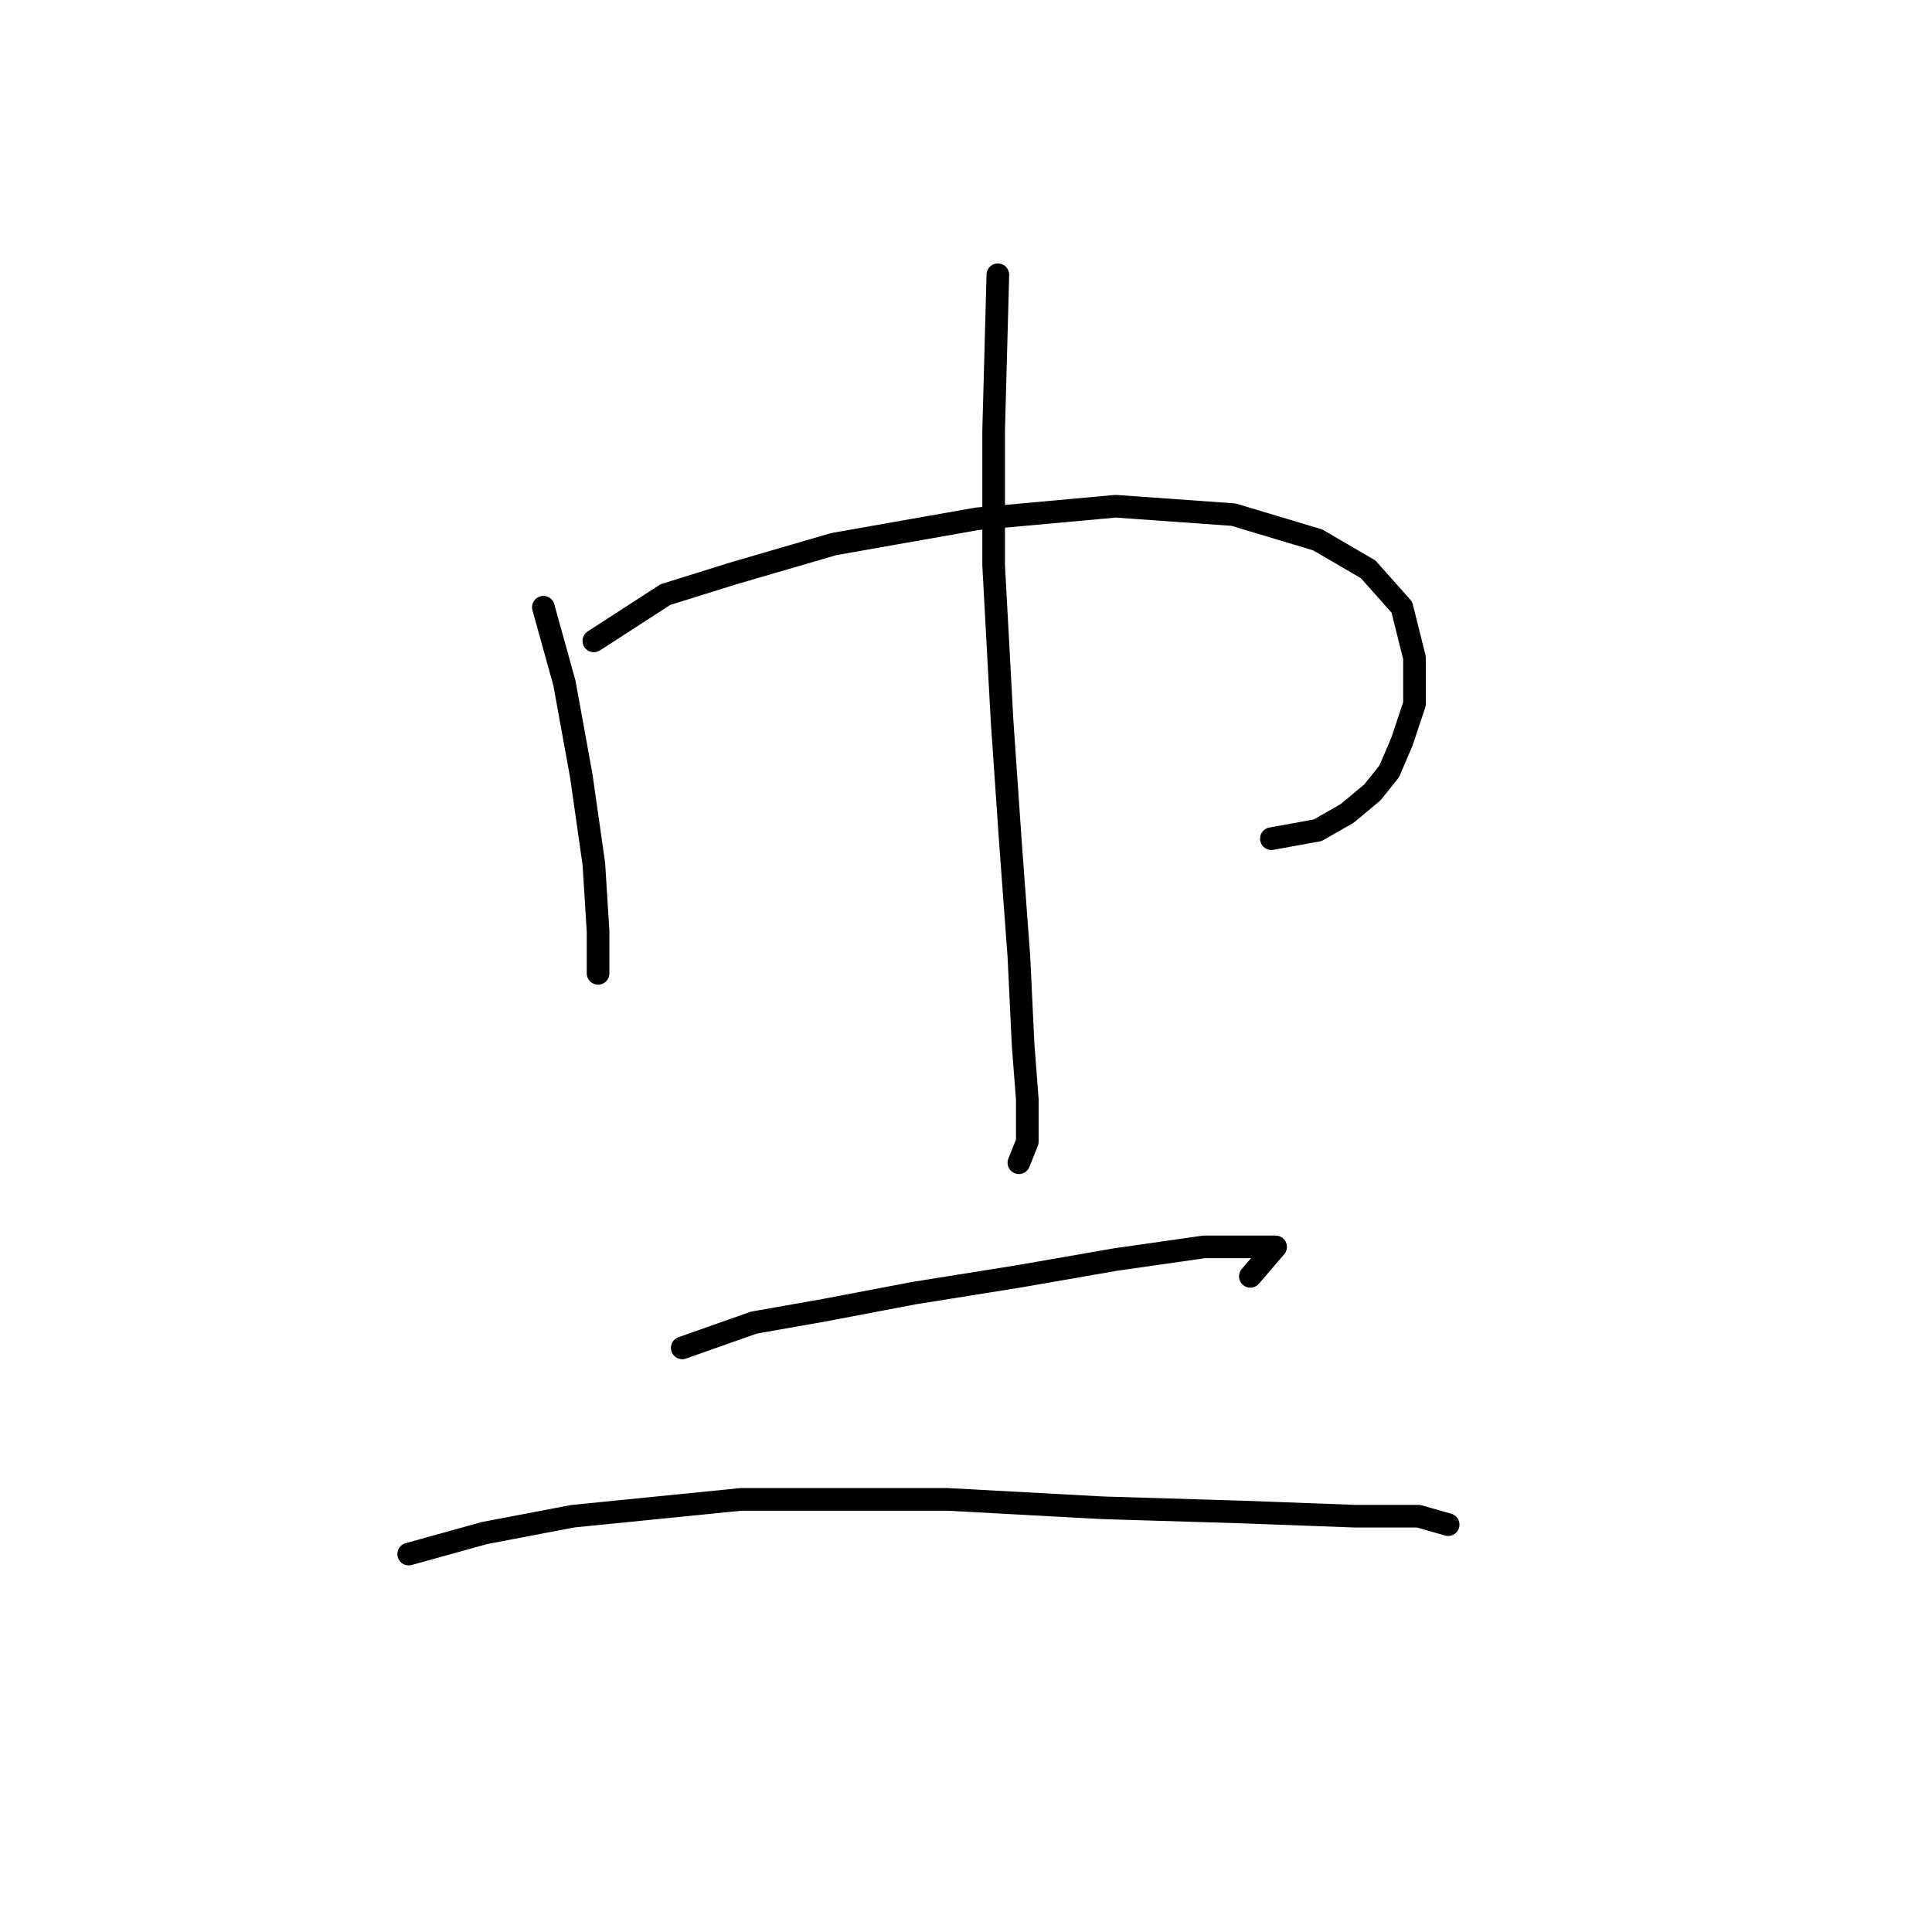 <?xml version="1.0" standalone="no"?>
    <svg width="256" height="256" xmlns="http://www.w3.org/2000/svg" version="1.1">
    <polyline stroke="black" stroke-width="3" stroke-linecap="round" fill="transparent" stroke-linejoin="round" points="71.998 80.461 74.786 90.498 77.017 102.766 78.689 114.476 79.247 123.398 79.247 128.416 79.247 128.974 79.247 128.974 " />
        <polyline stroke="black" stroke-width="3" stroke-linecap="round" fill="transparent" stroke-linejoin="round" points="78.689 84.922 88.169 78.788 97.091 76 110.474 72.097 129.433 68.751 147.834 67.078 163.448 68.193 174.6 71.539 181.292 75.442 185.753 80.461 187.425 87.152 187.425 93.286 185.753 98.305 184.08 102.208 181.849 104.996 178.504 107.784 174.6 110.015 168.466 111.13 168.466 111.13 " />
        <polyline stroke="black" stroke-width="3" stroke-linecap="round" fill="transparent" stroke-linejoin="round" points="132.221 36.409 131.663 57.041 131.663 74.885 132.779 95.517 133.894 111.688 135.009 126.743 135.567 138.453 136.124 145.702 136.124 151.279 135.009 154.067 135.009 154.067 " />
        <polyline stroke="black" stroke-width="3" stroke-linecap="round" fill="transparent" stroke-linejoin="round" points="90.4 178.602 99.879 175.256 109.359 173.583 121.069 171.353 135.009 169.123 147.834 166.892 159.544 165.219 166.236 165.219 169.024 165.219 165.678 169.123 165.678 169.123 " />
        <polyline stroke="black" stroke-width="3" stroke-linecap="round" fill="transparent" stroke-linejoin="round" points="54.154 205.925 64.191 203.137 75.901 200.907 98.206 198.676 125.53 198.676 146.162 199.792 164.563 200.349 179.619 200.907 187.983 200.907 191.886 202.022 191.886 202.022 " />
        </svg>